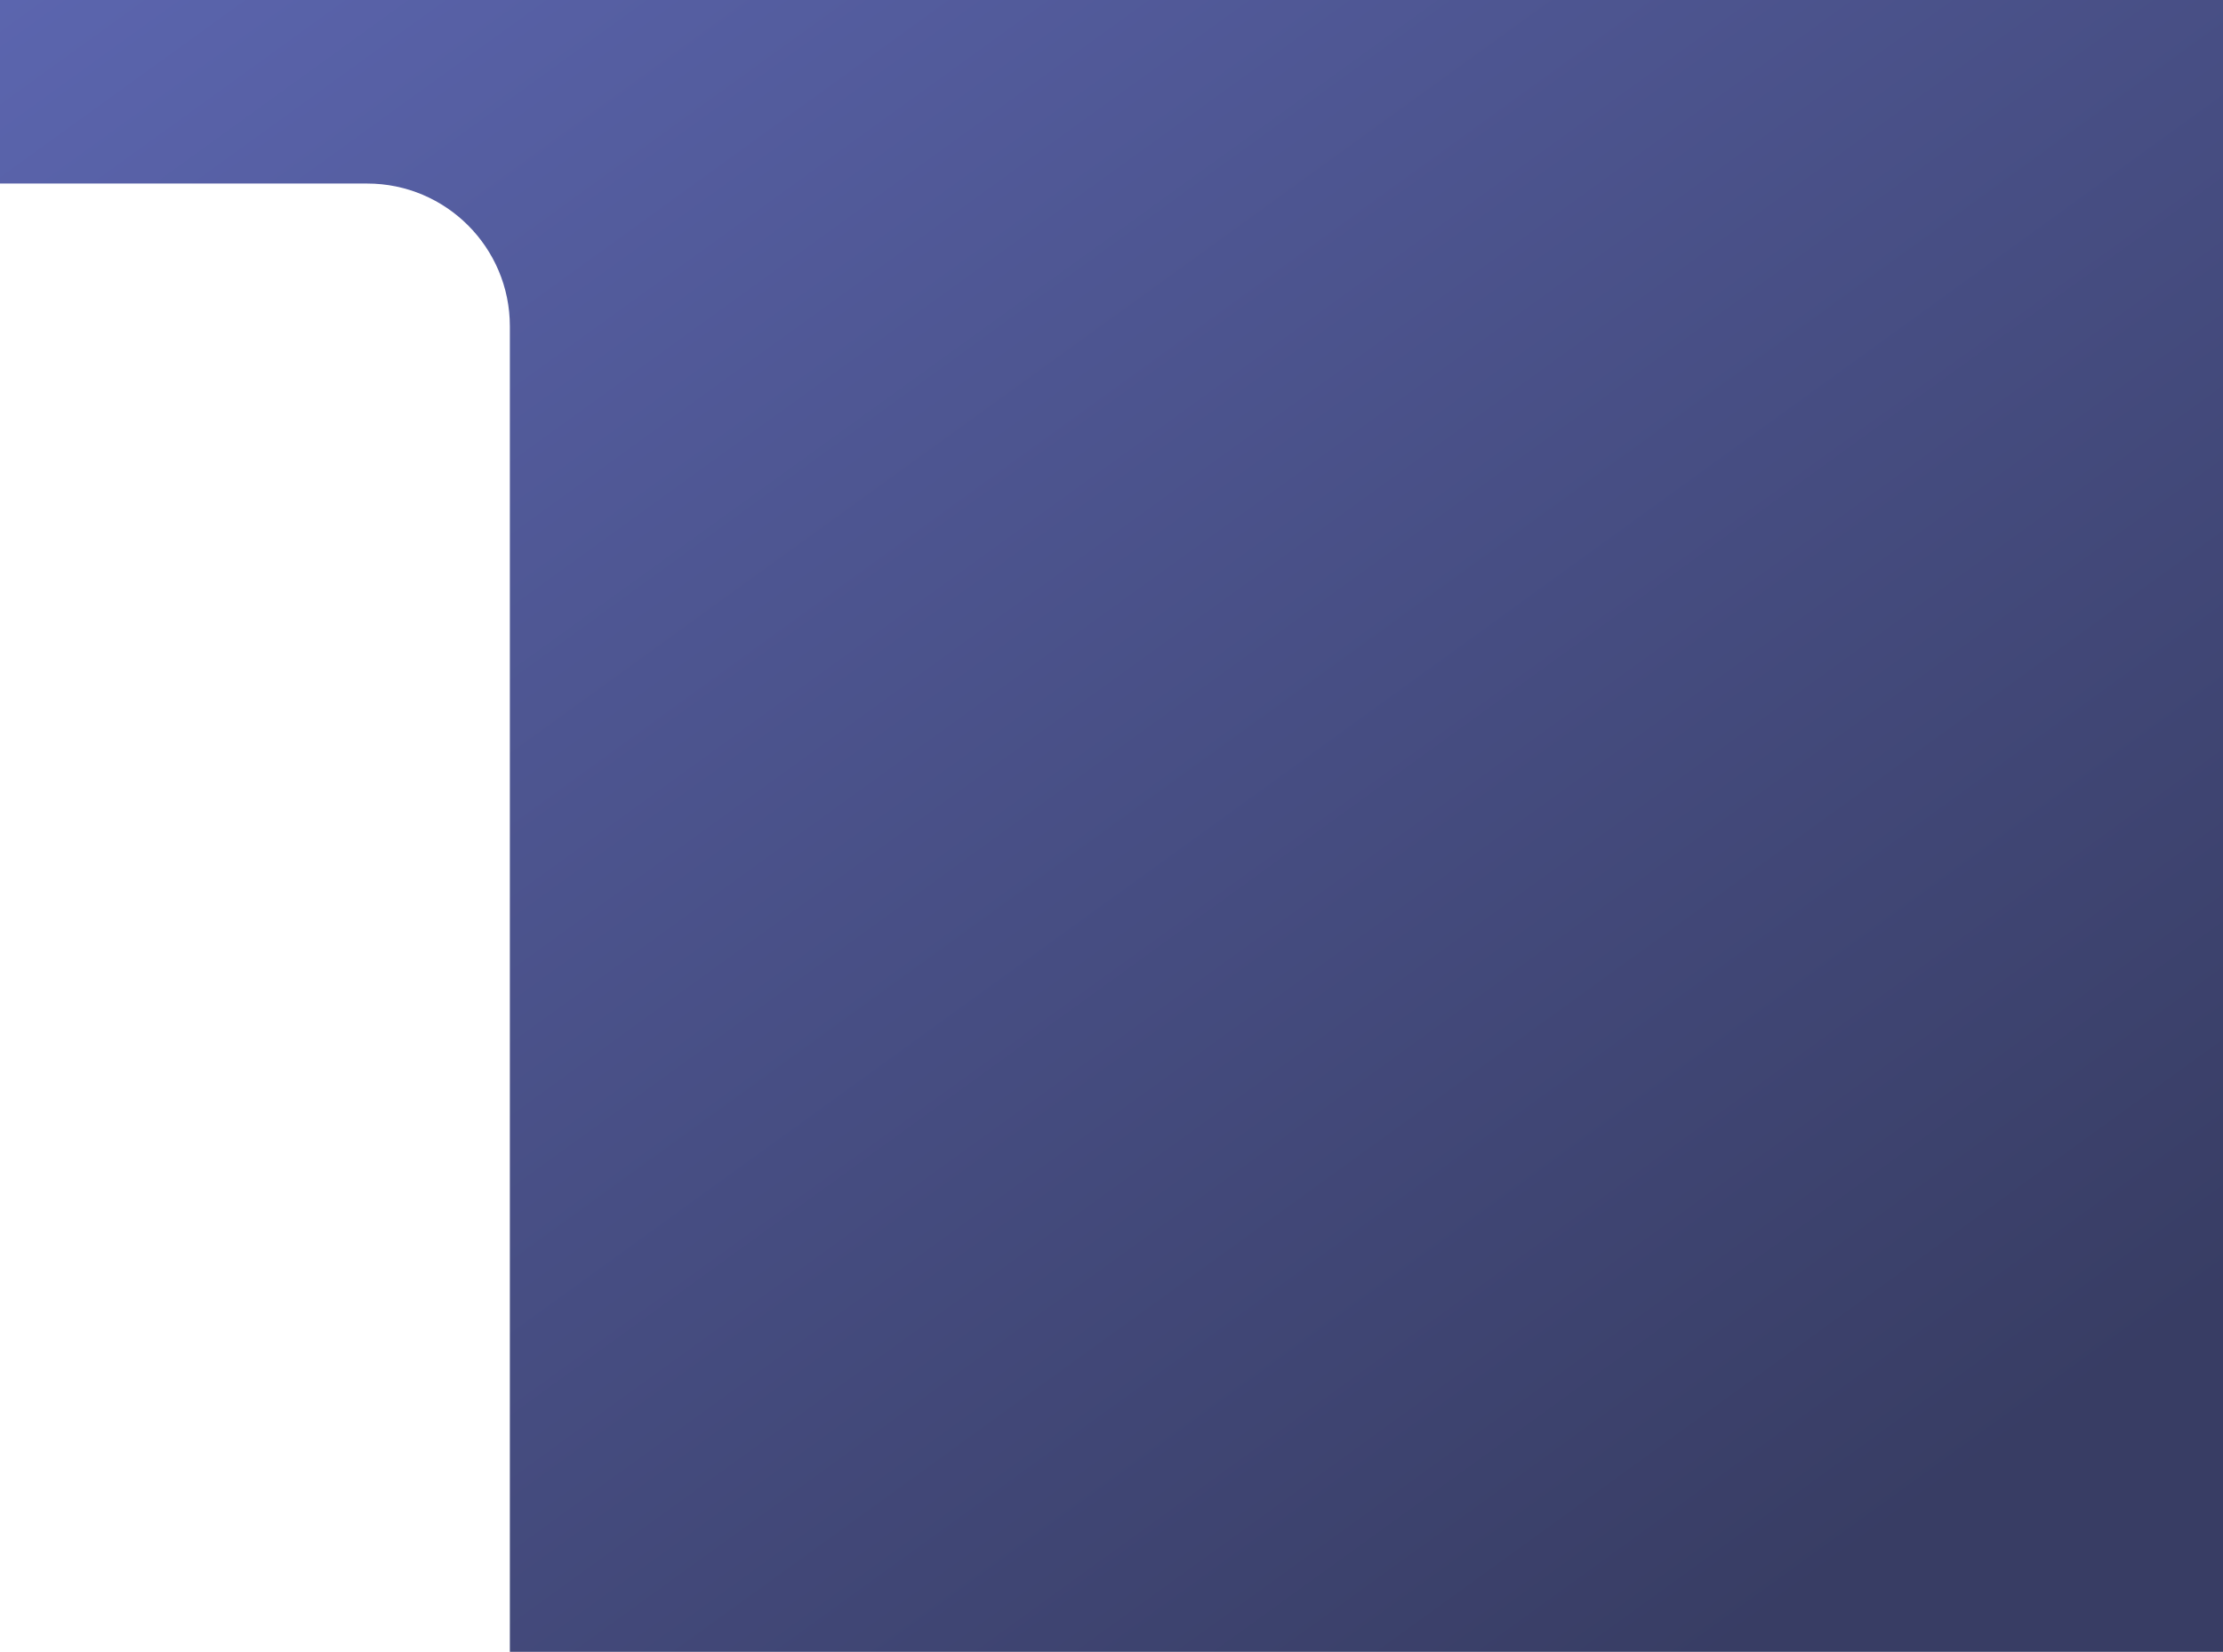 <svg width="109" height="81" viewBox="0 0 109 81" fill="none" xmlns="http://www.w3.org/2000/svg">
<path fill-rule="evenodd" clip-rule="evenodd" d="M109 0H0V9H18C21.866 9 25 12.134 25 16V81H109V0Z" fill="url(#paint0_linear_0_269)"/>
<defs>
<linearGradient id="paint0_linear_0_269" x1="-52.279" y1="34.046" x2="17.063" y2="129.92" gradientUnits="userSpaceOnUse">
<stop stop-color="#5C66B0"/>
<stop offset="1" stop-color="#383D64"/>
</linearGradient>
</defs>
</svg>
